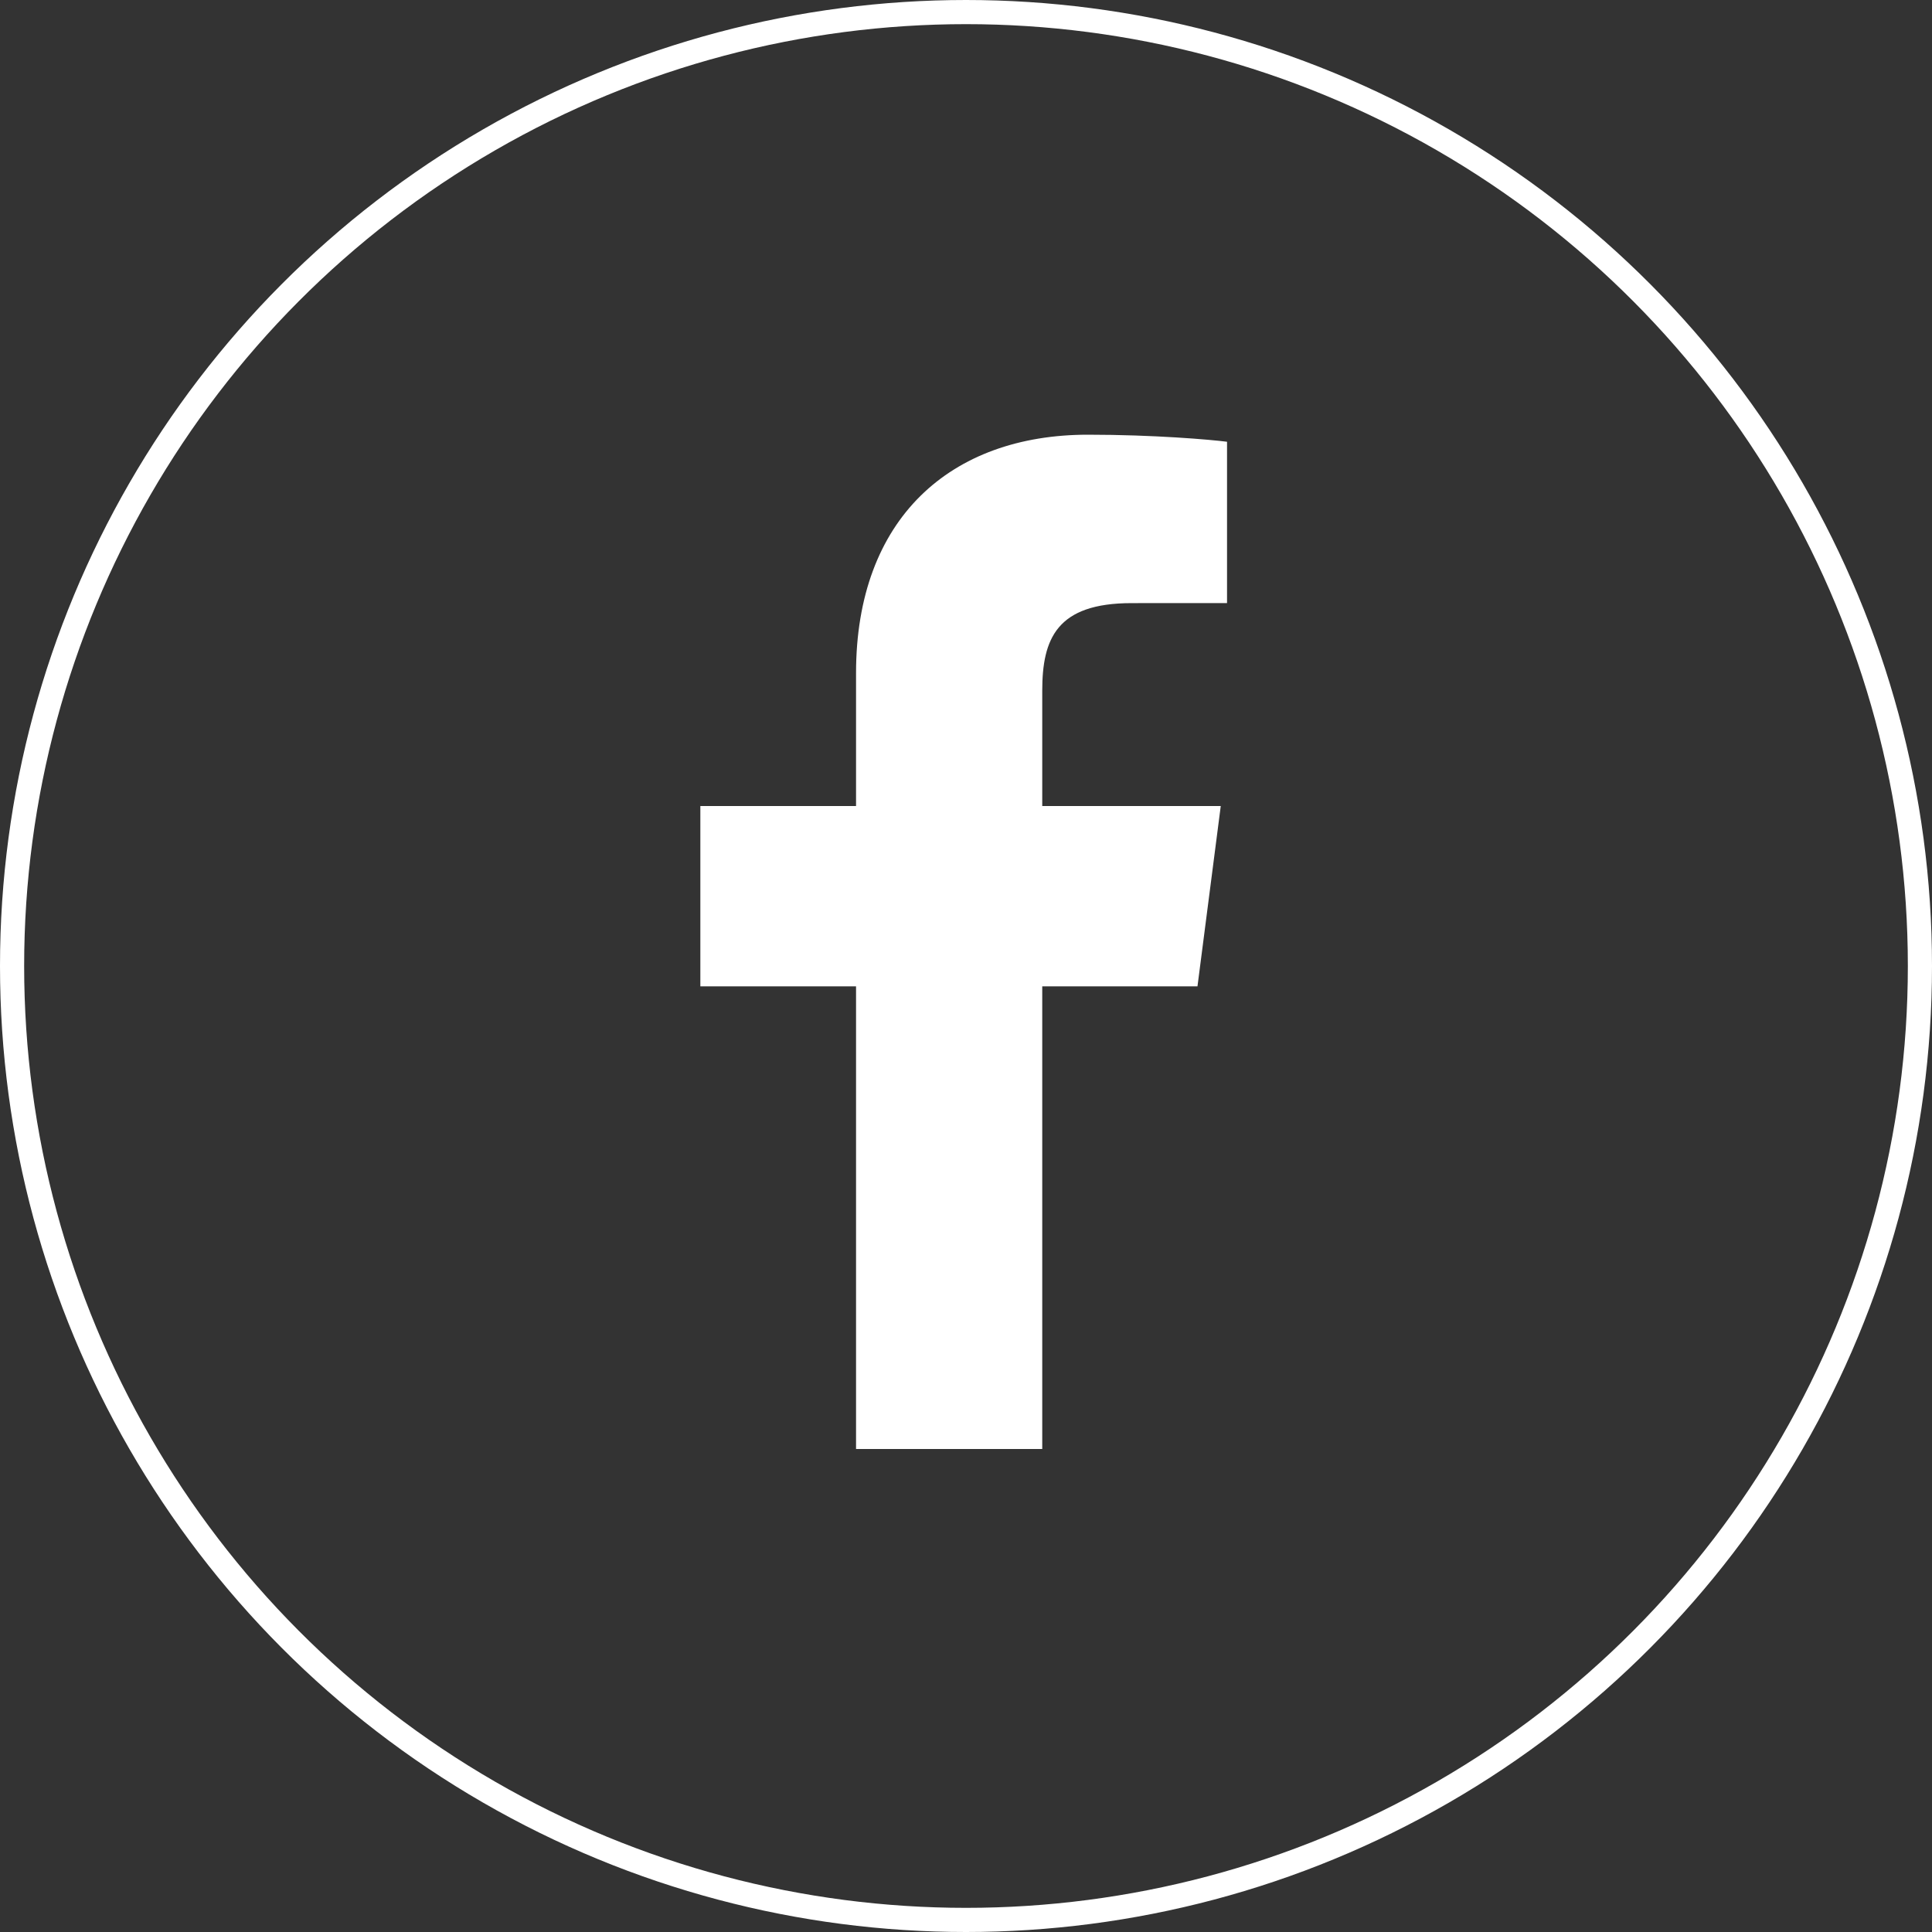 <svg width="80" height="80" viewBox="0 0 80 80" fill="none" xmlns="http://www.w3.org/2000/svg">
<rect x="0" y="0" width="80" height="80" fill="#333333" stroke="none"/>
<circle cx="40" cy="40" r="39.5" fill="transparent" stroke="white"/>
<path d="M43.157 60V40.843H49.585L50.549 33.375H43.157V28.608C43.157 26.447 43.755 24.974 46.858 24.974L50.809 24.972V18.292C50.126 18.204 47.781 18 45.05 18C39.35 18 35.447 21.48 35.447 27.869V33.375H29V40.843H35.447V60H43.157Z" fill="white"/>
</svg>

